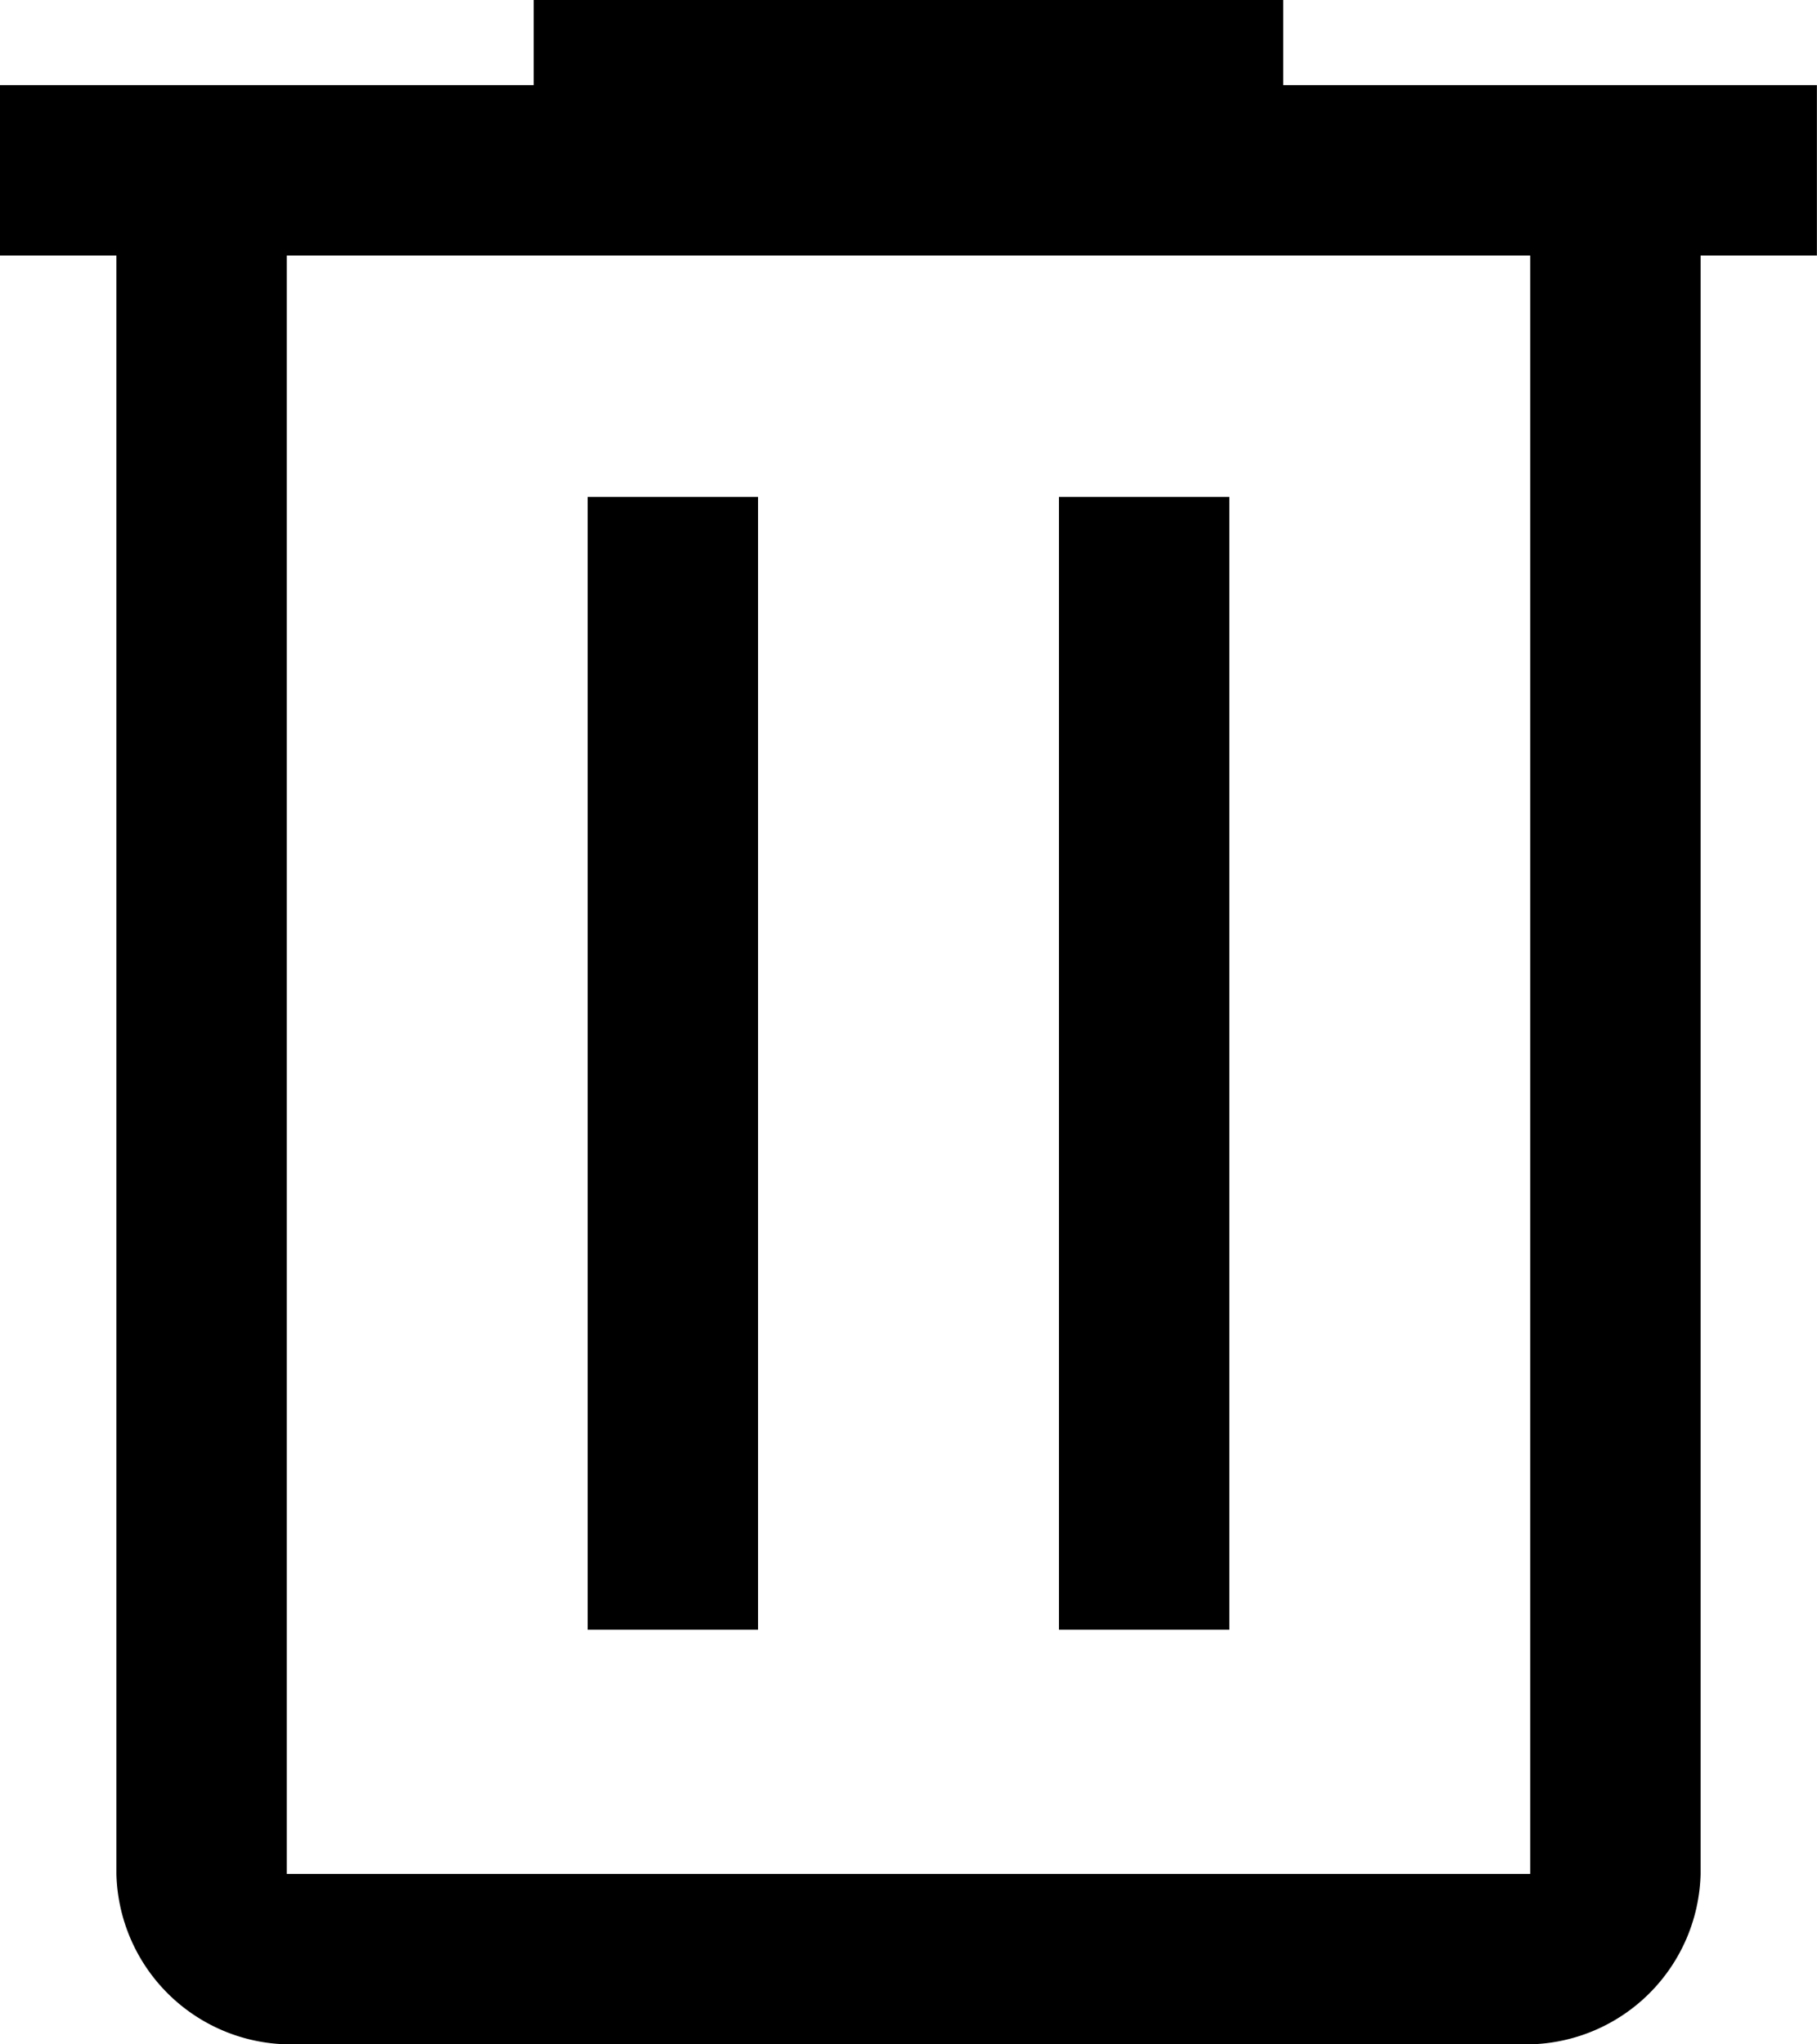 <svg xmlns="http://www.w3.org/2000/svg" width="17.778" height="20" viewBox="0 0 17.778 20">
  <defs>
    <style>
      .cls-1 {
        fill: currentColor;
      }
    </style>
  </defs>
  <path id="delete_FILL0_wght400_GRAD0_opsz48" class="cls-1" d="M10.806,26a1.709,1.709,0,0,1-1.667-1.667V8.5H8V6.833h5.222V6h7.333v.833h5.222V8.5H24.639V24.333A1.709,1.709,0,0,1,22.972,26ZM22.972,8.5H10.806V24.333H22.972ZM13.75,21.944h1.667V10.861H13.75Zm4.611,0h1.667V10.861H18.361ZM10.806,8.5v0Z" transform="translate(-8 -6)"/>
</svg>
